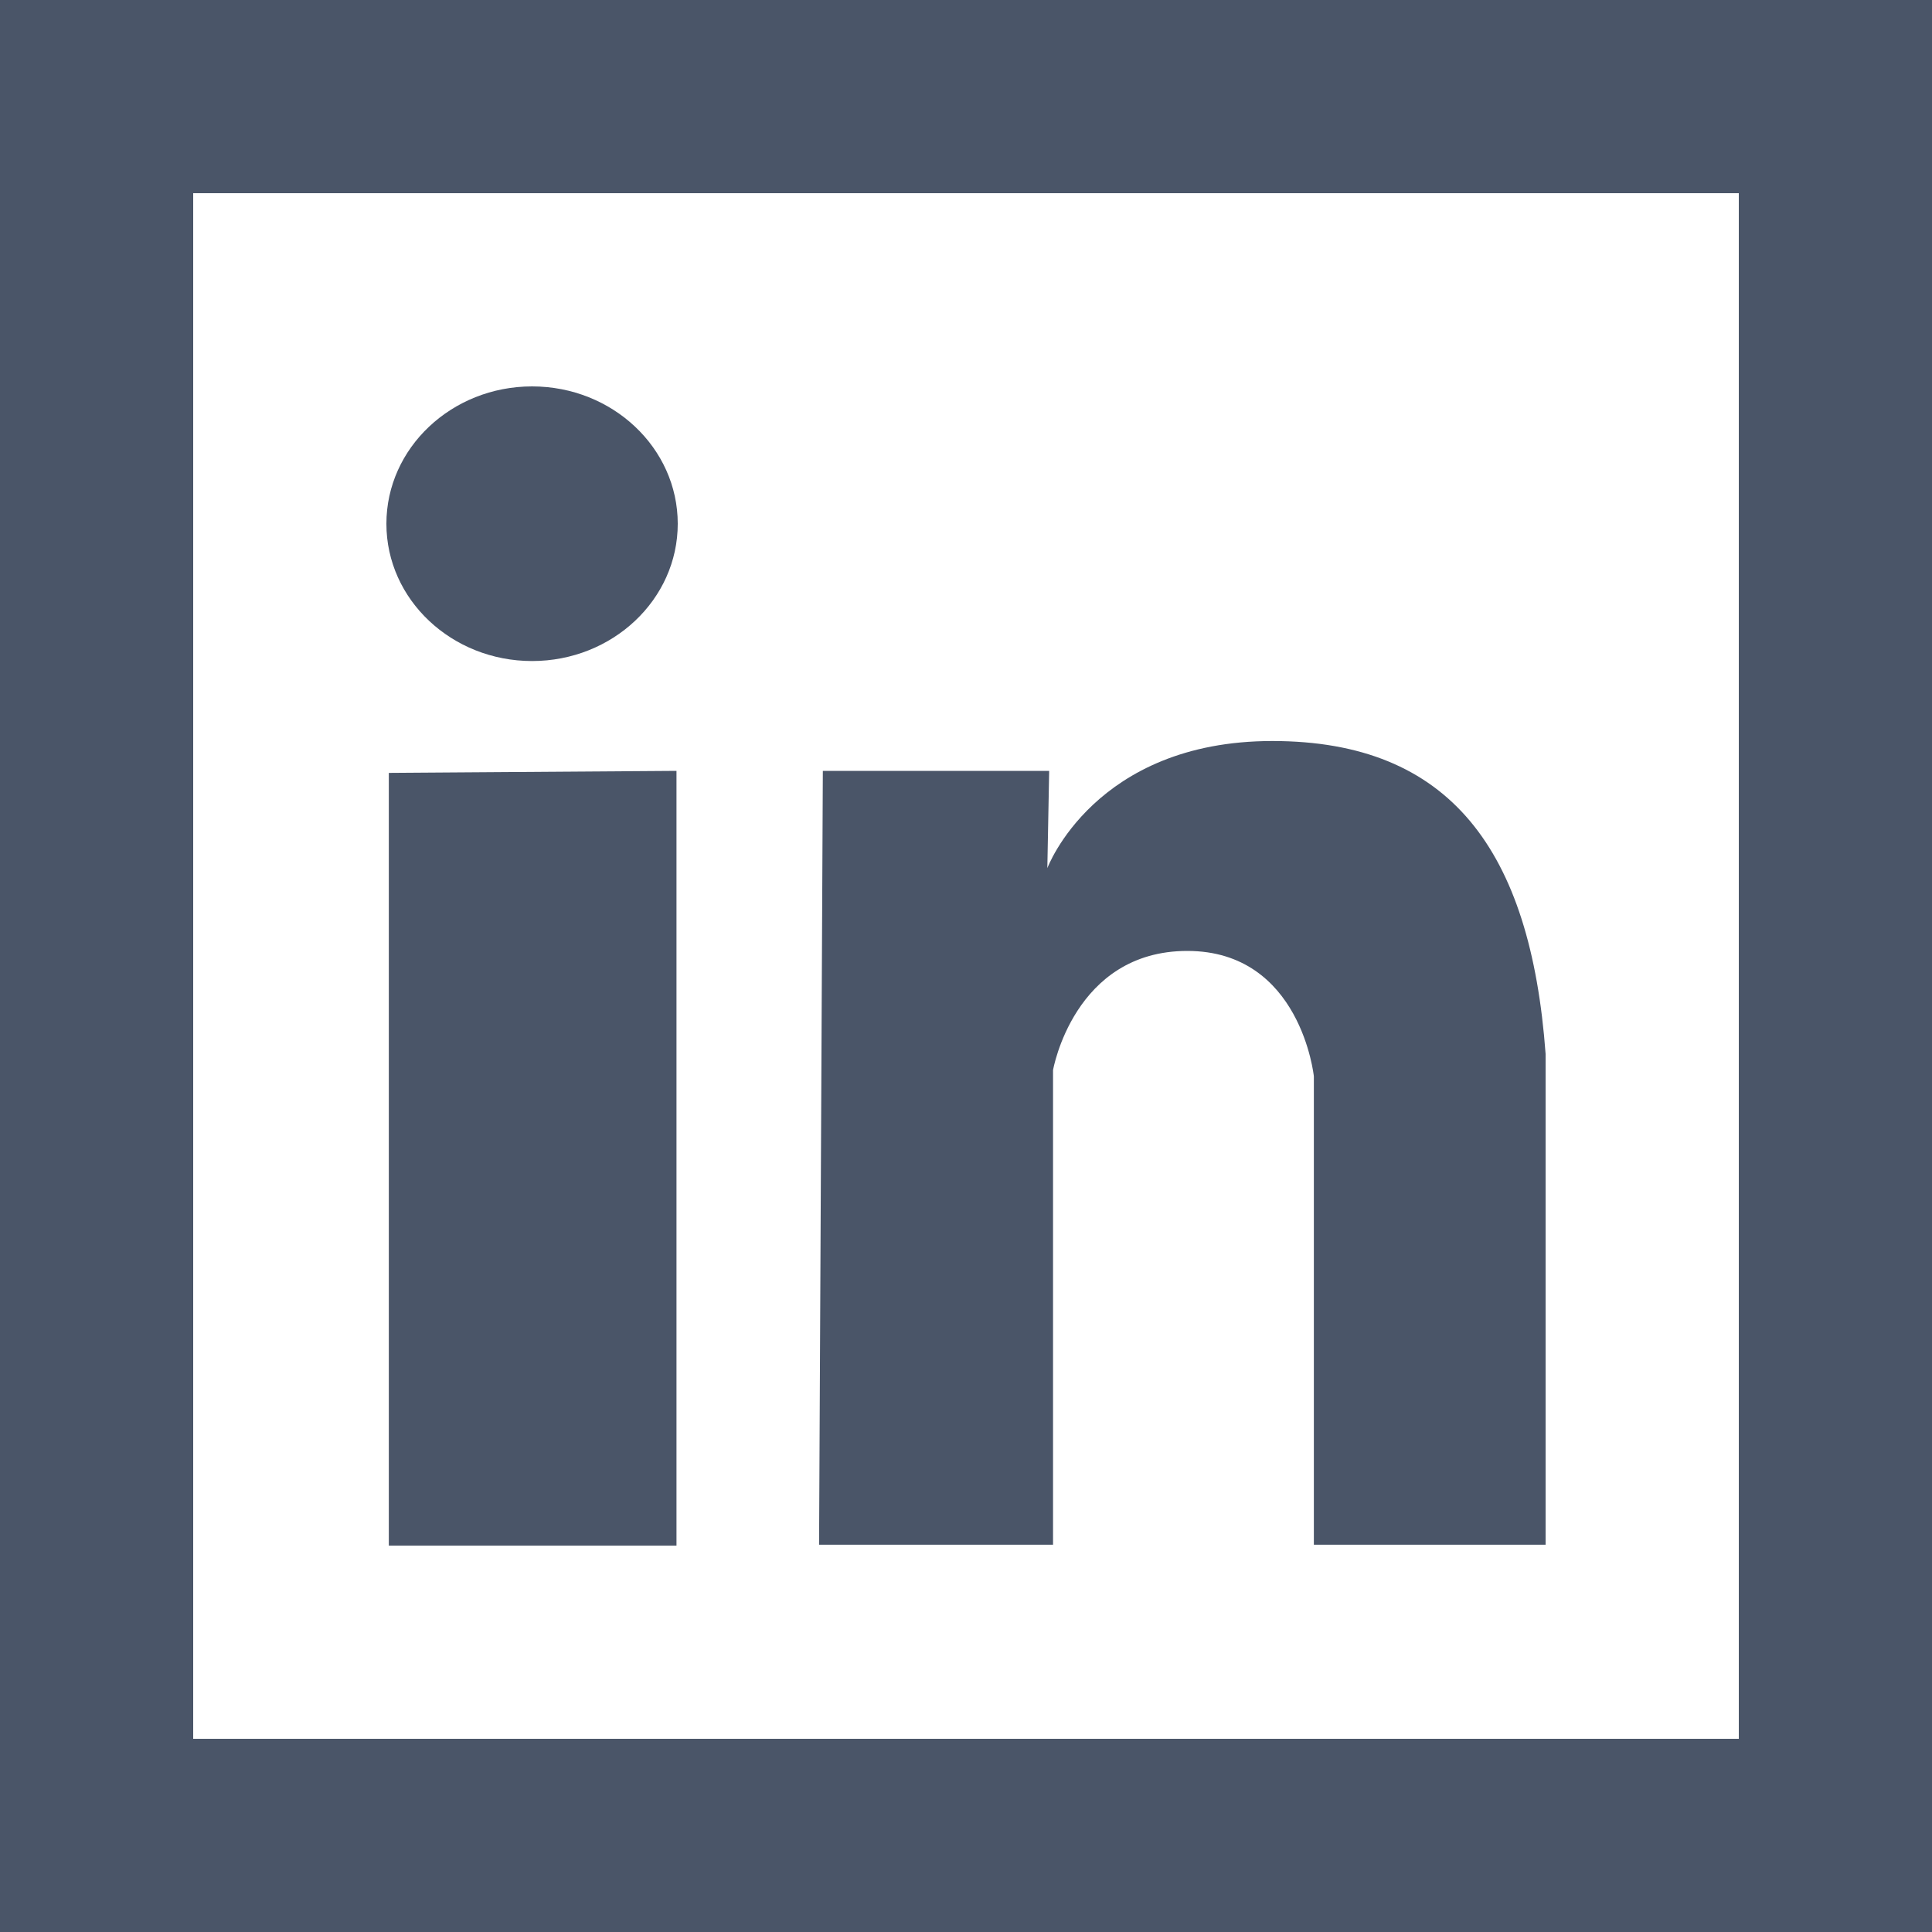 <svg width="20" height="20" viewBox="0 0 20 20" fill="none" xmlns="http://www.w3.org/2000/svg">
<path fill-rule="evenodd" clip-rule="evenodd" d="M18 2H2V18H18V2ZM0 0V20H20V0H0Z" fill="#4A5568"/>
<path d="M13.601 15.991V11.142C13.601 11.142 13.467 9.844 12.291 9.844C11.116 9.844 10.901 11.078 10.901 11.078V15.991H8.479L8.518 7.98H10.861L10.842 8.987C10.842 8.987 11.331 7.671 13.171 7.671C15.011 7.671 15.845 8.8 16 10.91C16 13.022 16 15.991 16 15.991H13.601ZM5.508 6.843C4.676 6.843 4 6.207 4 5.422C4 4.637 4.676 4 5.508 4C6.34 4 7.016 4.637 7.016 5.422C7.016 6.207 6.34 6.843 5.508 6.843ZM7.003 16H4.025V8.001L7.003 7.98V16Z" fill="#4A5568"/>
</svg>

